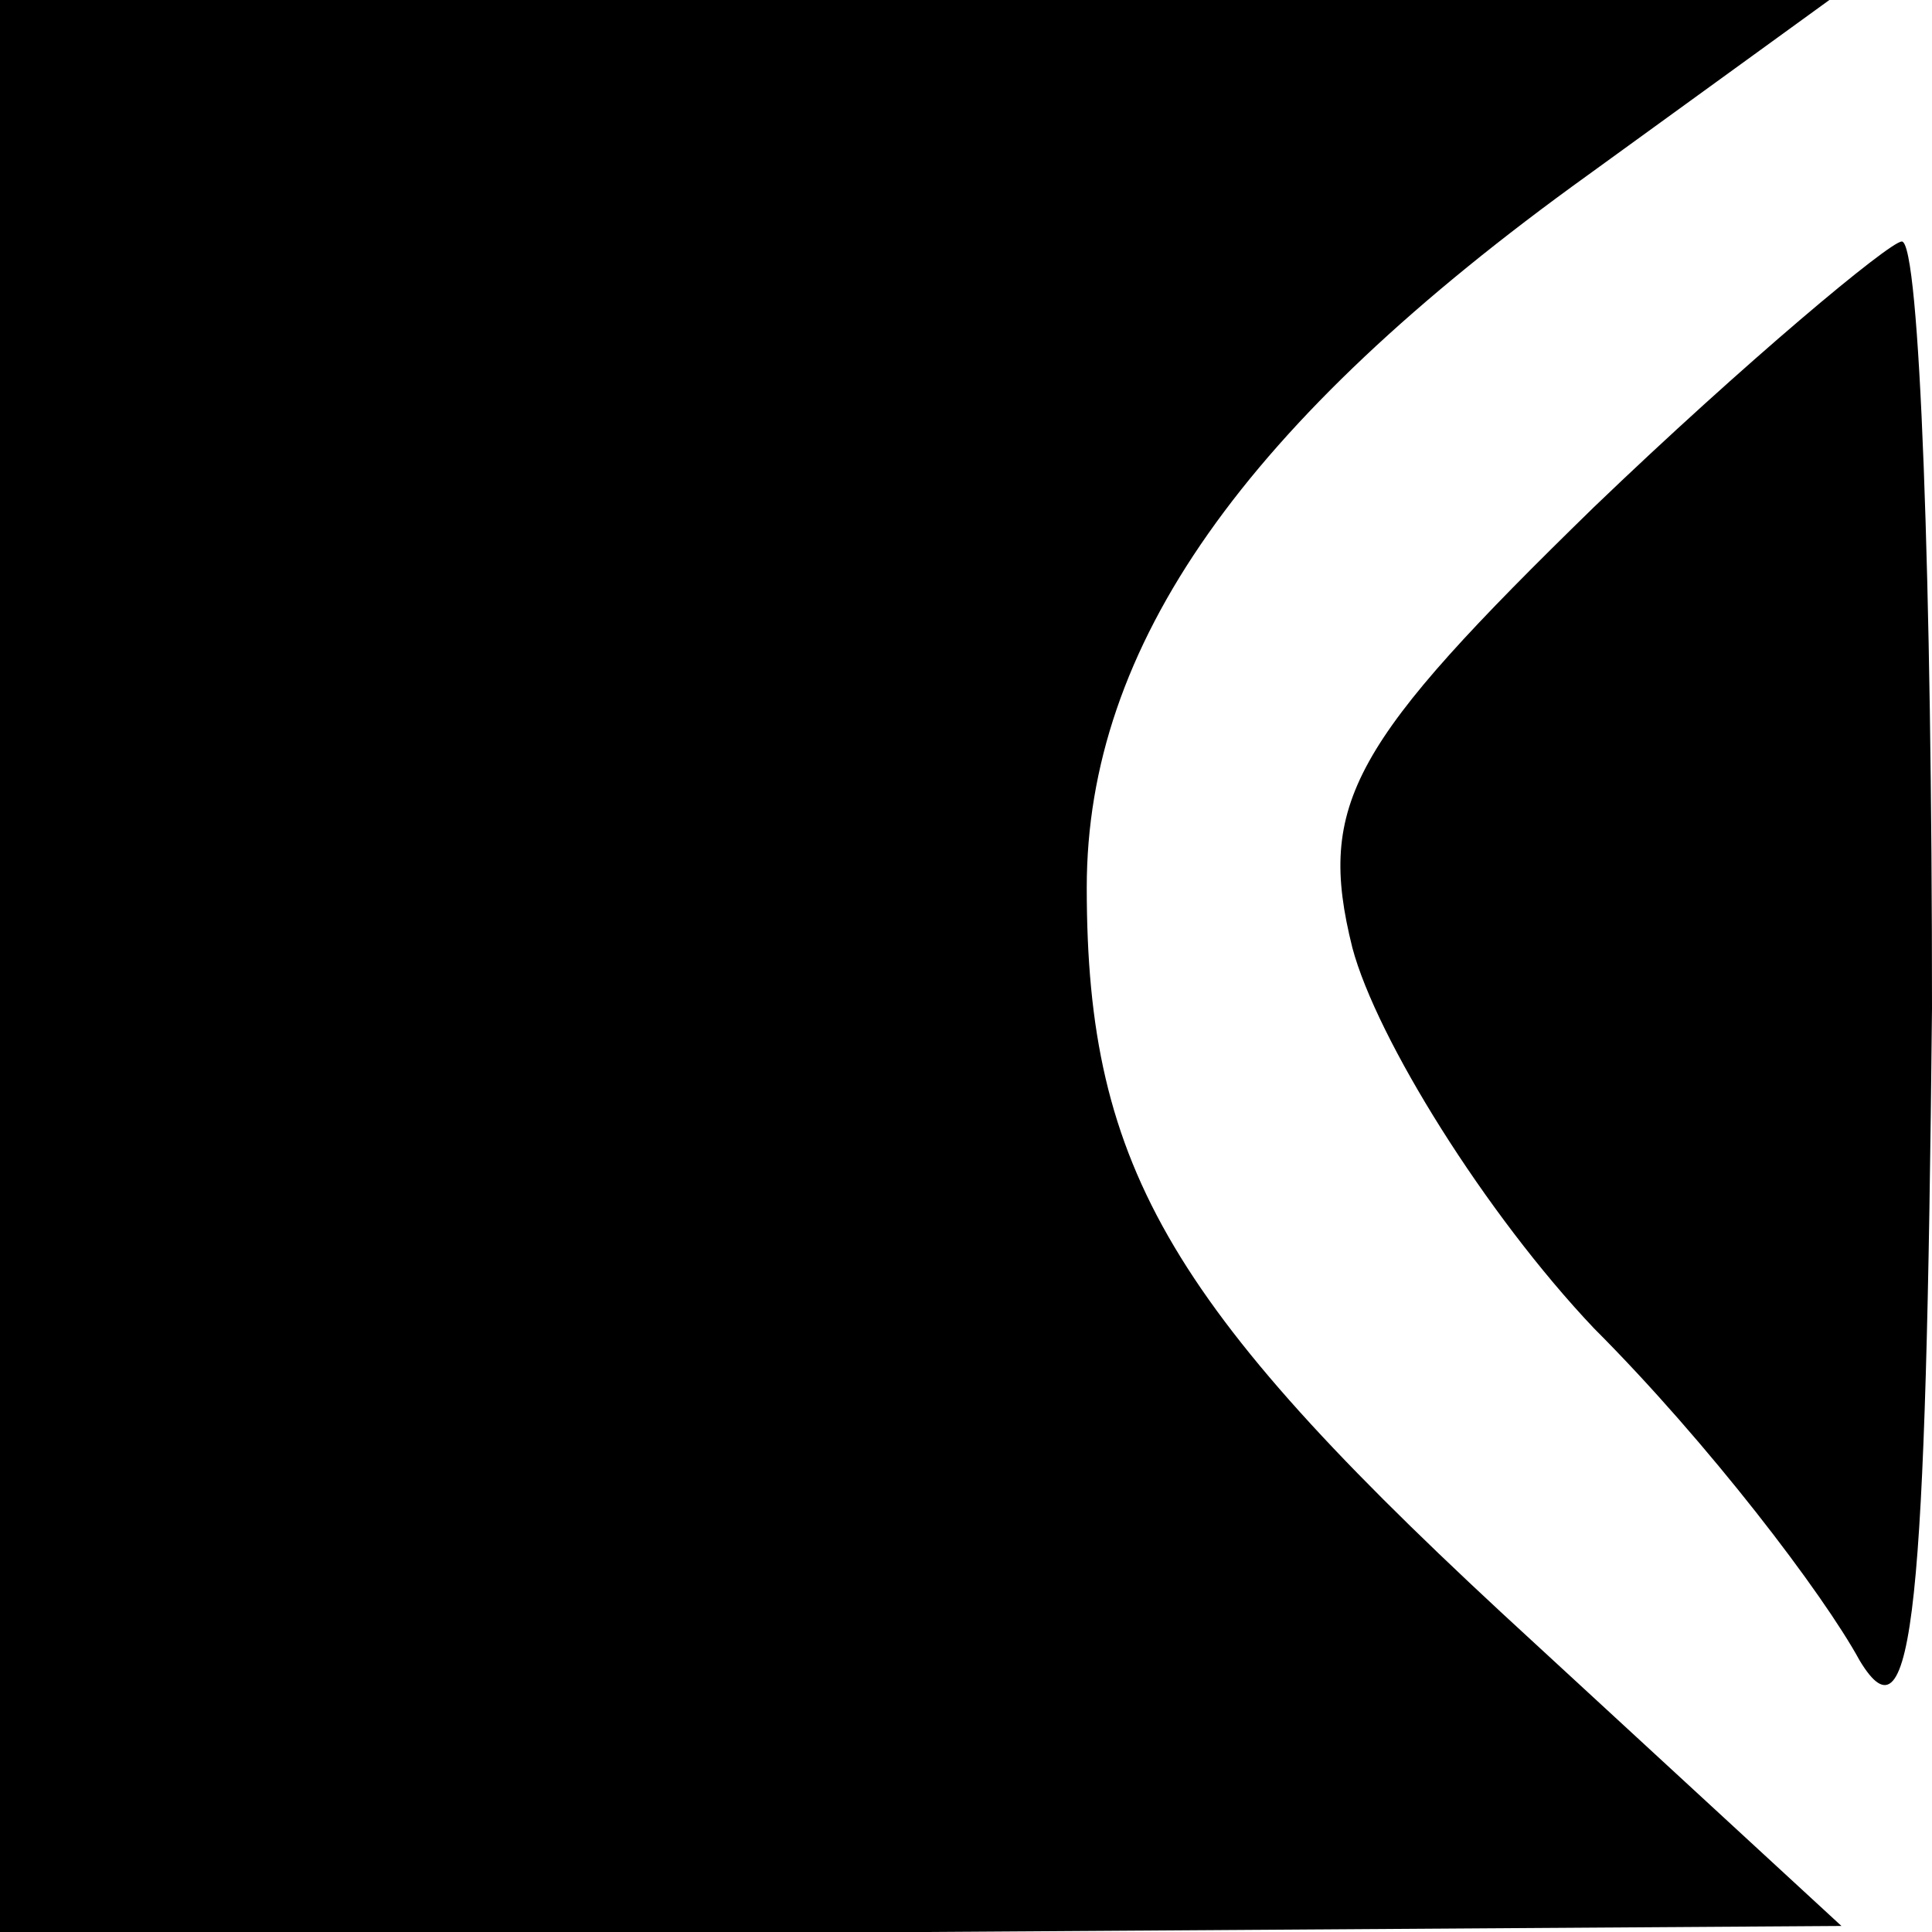 <?xml version="1.0" standalone="no"?>
<!DOCTYPE svg PUBLIC "-//W3C//DTD SVG 20010904//EN"
 "http://www.w3.org/TR/2001/REC-SVG-20010904/DTD/svg10.dtd">
<svg version="1.0" xmlns="http://www.w3.org/2000/svg"
 width="32pt" height="32pt" viewBox="0 0 32 32"
 preserveAspectRatio="xMidYMid meet">
<g transform="translate(0,32) scale(0.1,-0.1)"
fill="#000000" stroke="none">
<path fill="#000000" stroke="none" d="M0 160 l0 -160 153 0 152 1 -51 47
c-60 55 -74 78 -74 125 0 40 26 77 83 118 l40 29 -151 0 -152 0 0 -160z"/>
<path fill="#000000" stroke="none" d="M264 236 c-40 -39 -46 -49 -40 -73 4
-15 22 -44 40 -63 19 -19 38 -44 44 -55 9 -15 11 9 12 108 0 70 -2 127 -5 127
-2 0 -26 -20 -51 -44z"/>
</g>
</svg>

